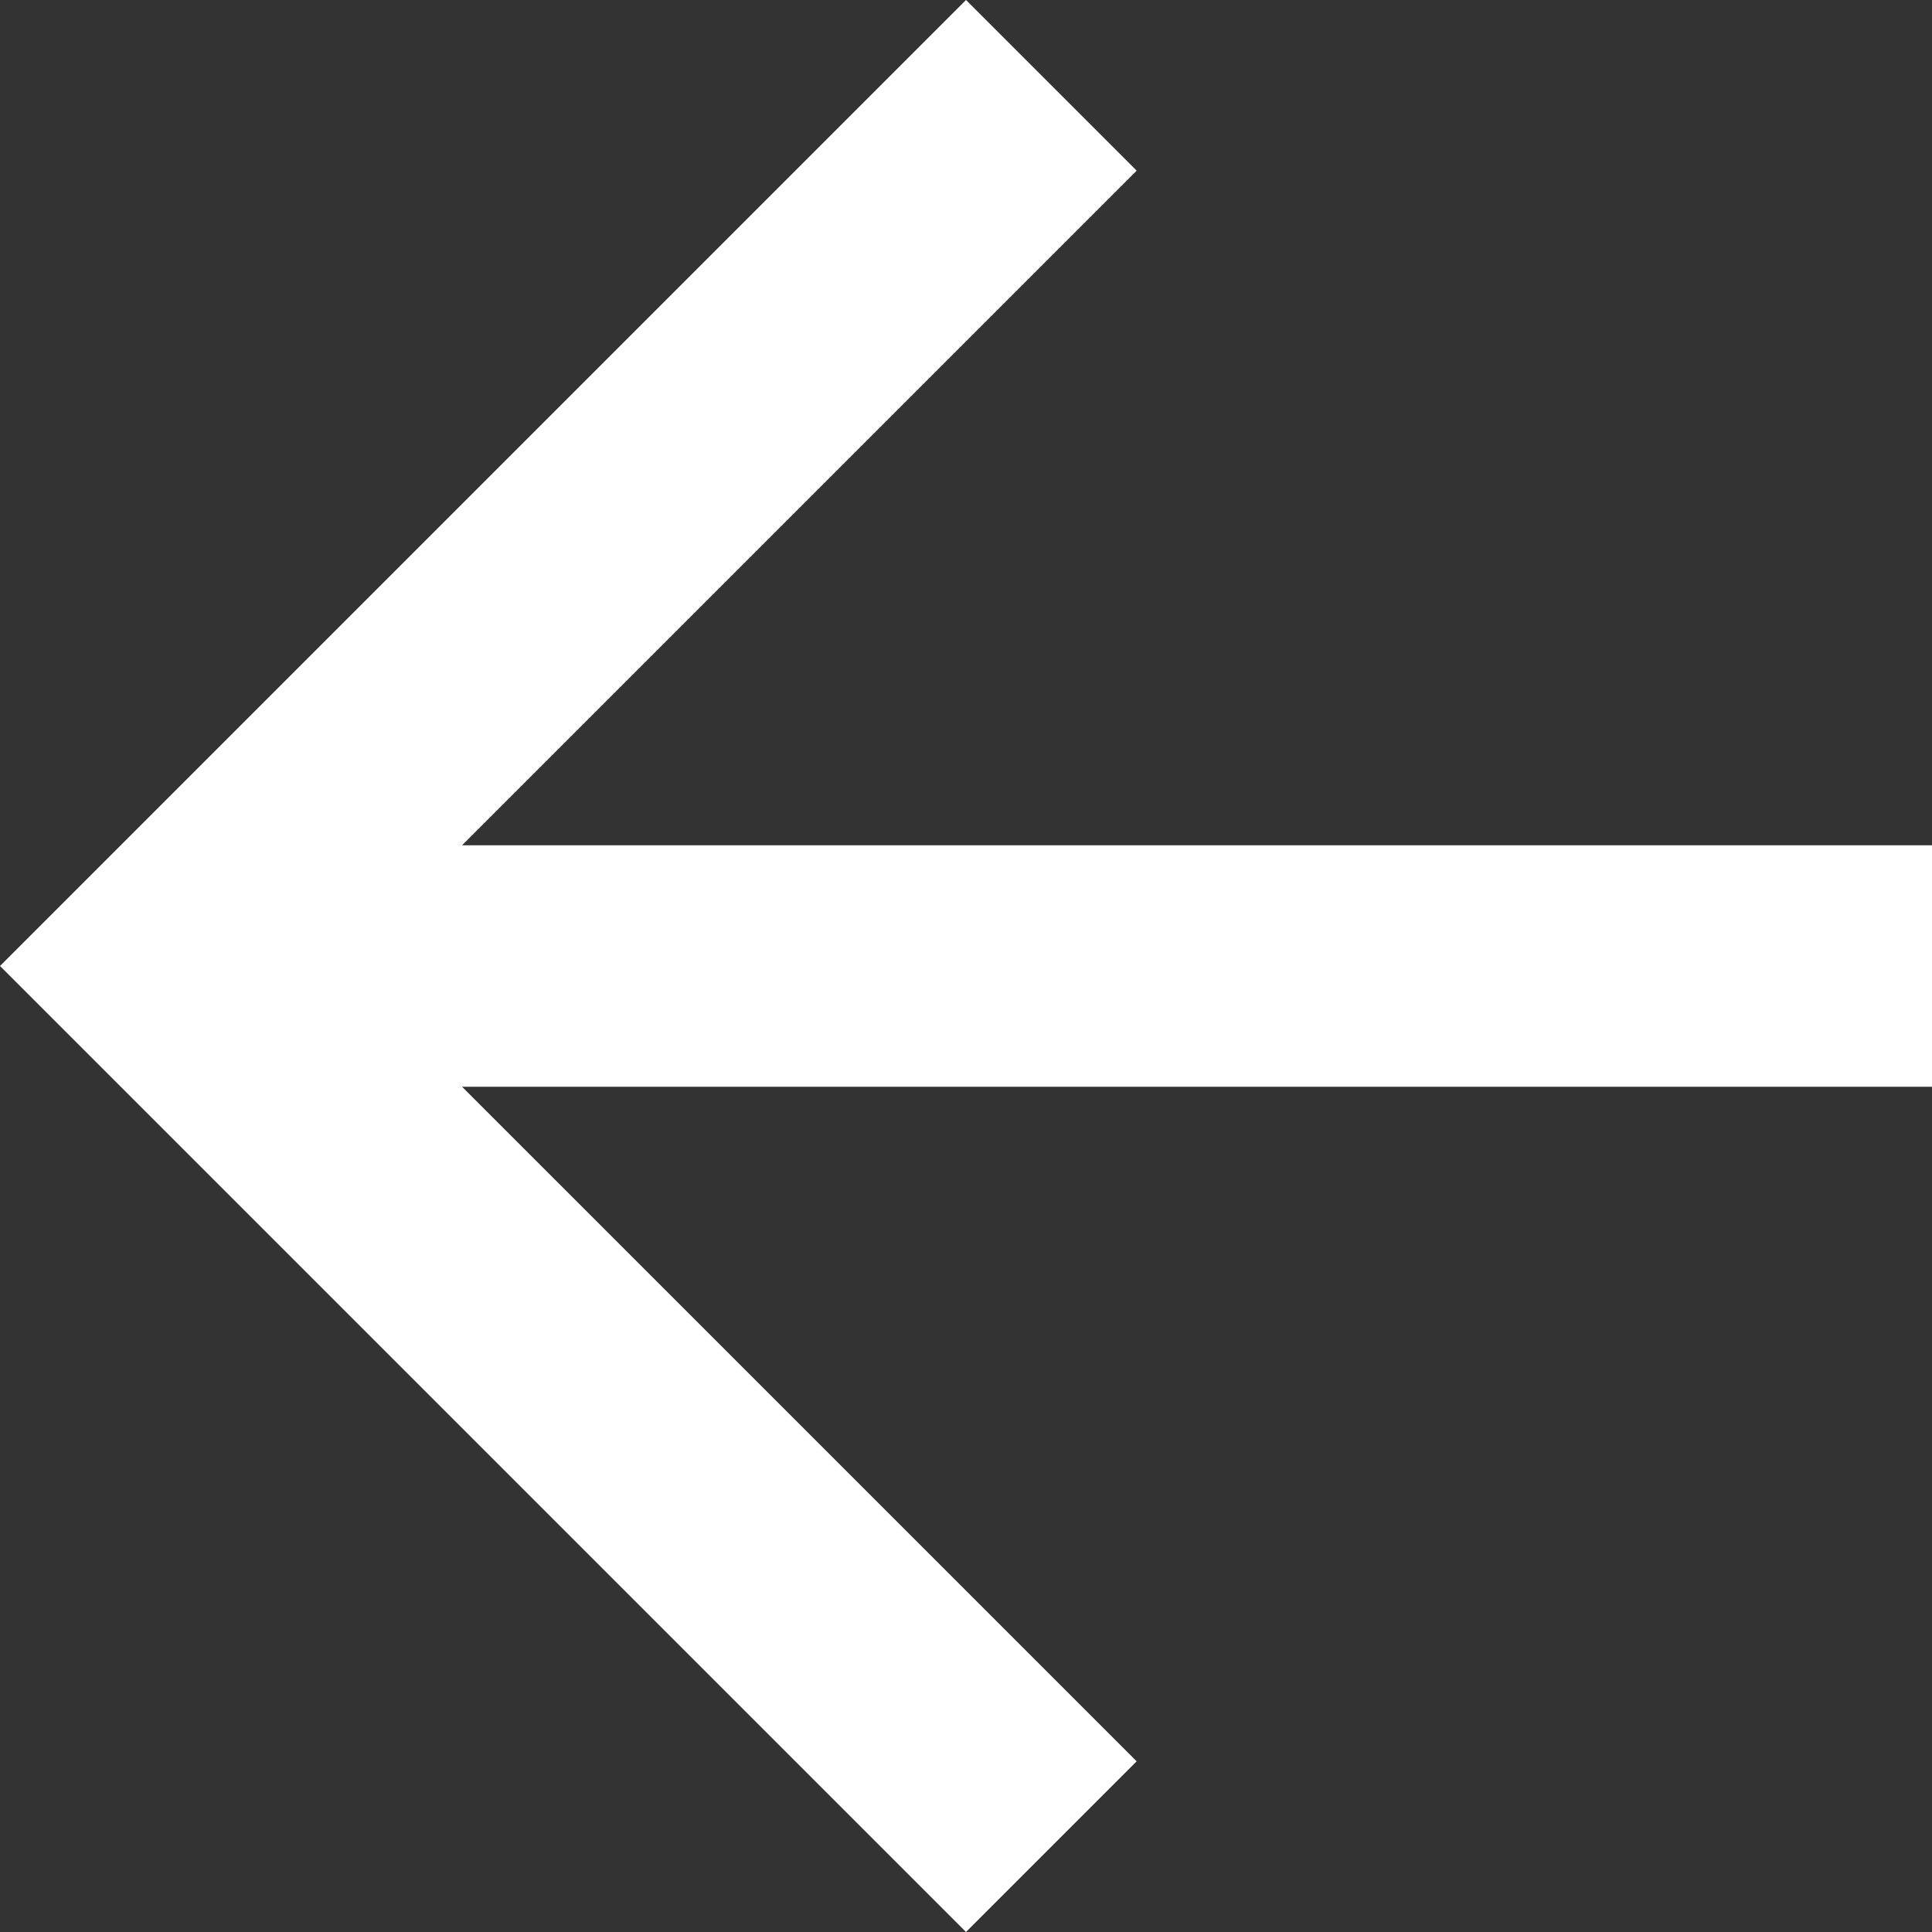 <svg xmlns="http://www.w3.org/2000/svg" width="35" height="35" viewBox="0 0 35 35"><rect x="0" y="0" width="35" height="35" fill="#333333" stroke="none"/><defs><style>.a{fill:#fff;}</style></defs><g transform="translate(-6 -6)"><g transform="translate(6 6)"><path class="a" d="M41,21.313H14.371L26.592,9.092,23.5,6,6,23.5,23.5,41l3.092-3.092L14.371,25.688H41Z" transform="translate(-6 -6)"/></g></g></svg>